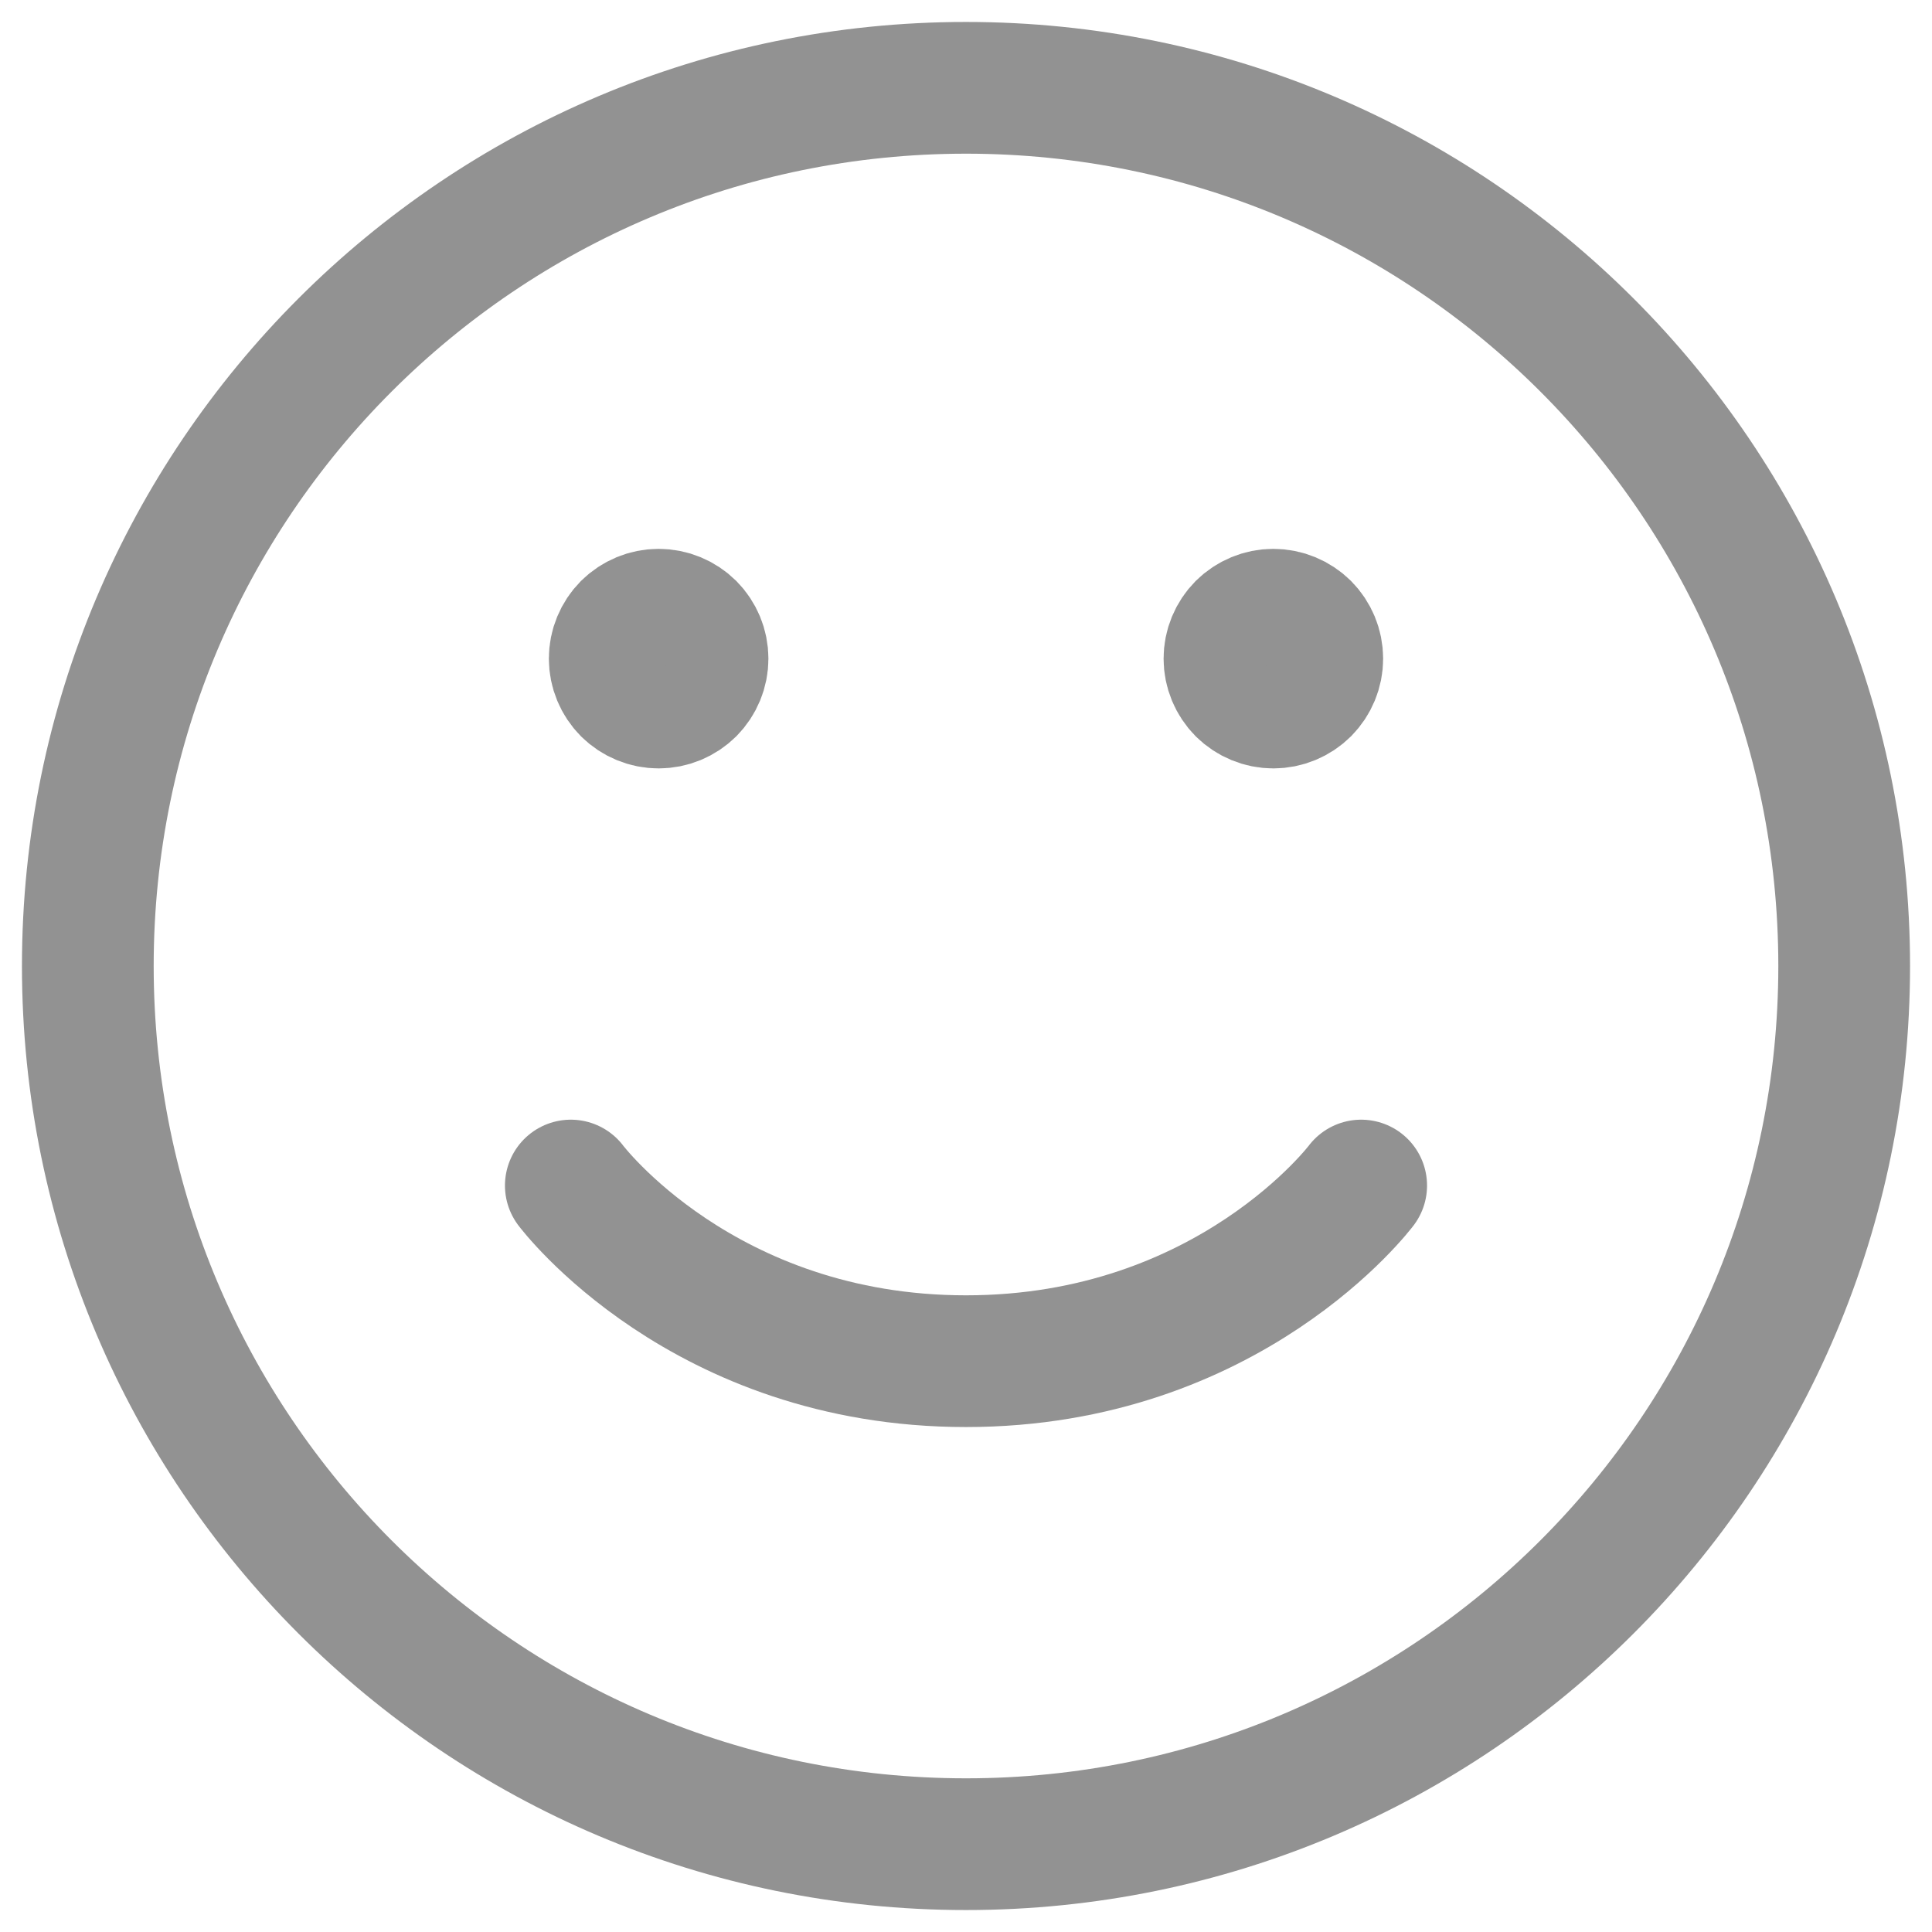 <svg width="22" height="22" viewBox="0 0 22 22" fill="none" xmlns="http://www.w3.org/2000/svg">
<path d="M11 21C5.477 21 1 16.523 1 11C1 5.477 5.477 1 11 1C16.523 1 21 5.477 21 11C21 16.523 16.523 21 11 21Z" stroke="#929292" stroke-width="1.5" stroke-linecap="round" stroke-linejoin="round"/>
<path d="M15.5 13.5C15.5 13.5 14 15.5 11 15.5C8 15.5 6.5 13.5 6.5 13.5" stroke="#929292" stroke-width="1.5" stroke-linecap="round" stroke-linejoin="round"/>
<path d="M14.5 8C14.367 8 14.24 7.947 14.146 7.854C14.053 7.76 14 7.633 14 7.5C14 7.367 14.053 7.24 14.146 7.146C14.24 7.053 14.367 7 14.5 7C14.633 7 14.76 7.053 14.854 7.146C14.947 7.24 15 7.367 15 7.5C15 7.633 14.947 7.76 14.854 7.854C14.76 7.947 14.633 8 14.5 8ZM7.5 8C7.367 8 7.24 7.947 7.146 7.854C7.053 7.76 7 7.633 7 7.5C7 7.367 7.053 7.24 7.146 7.146C7.24 7.053 7.367 7 7.5 7C7.633 7 7.76 7.053 7.854 7.146C7.947 7.24 8 7.367 8 7.5C8 7.633 7.947 7.76 7.854 7.854C7.76 7.947 7.633 8 7.5 8Z" fill="#929292" stroke="#929292" stroke-width="1.5" stroke-linecap="round" stroke-linejoin="round"/>
</svg>

